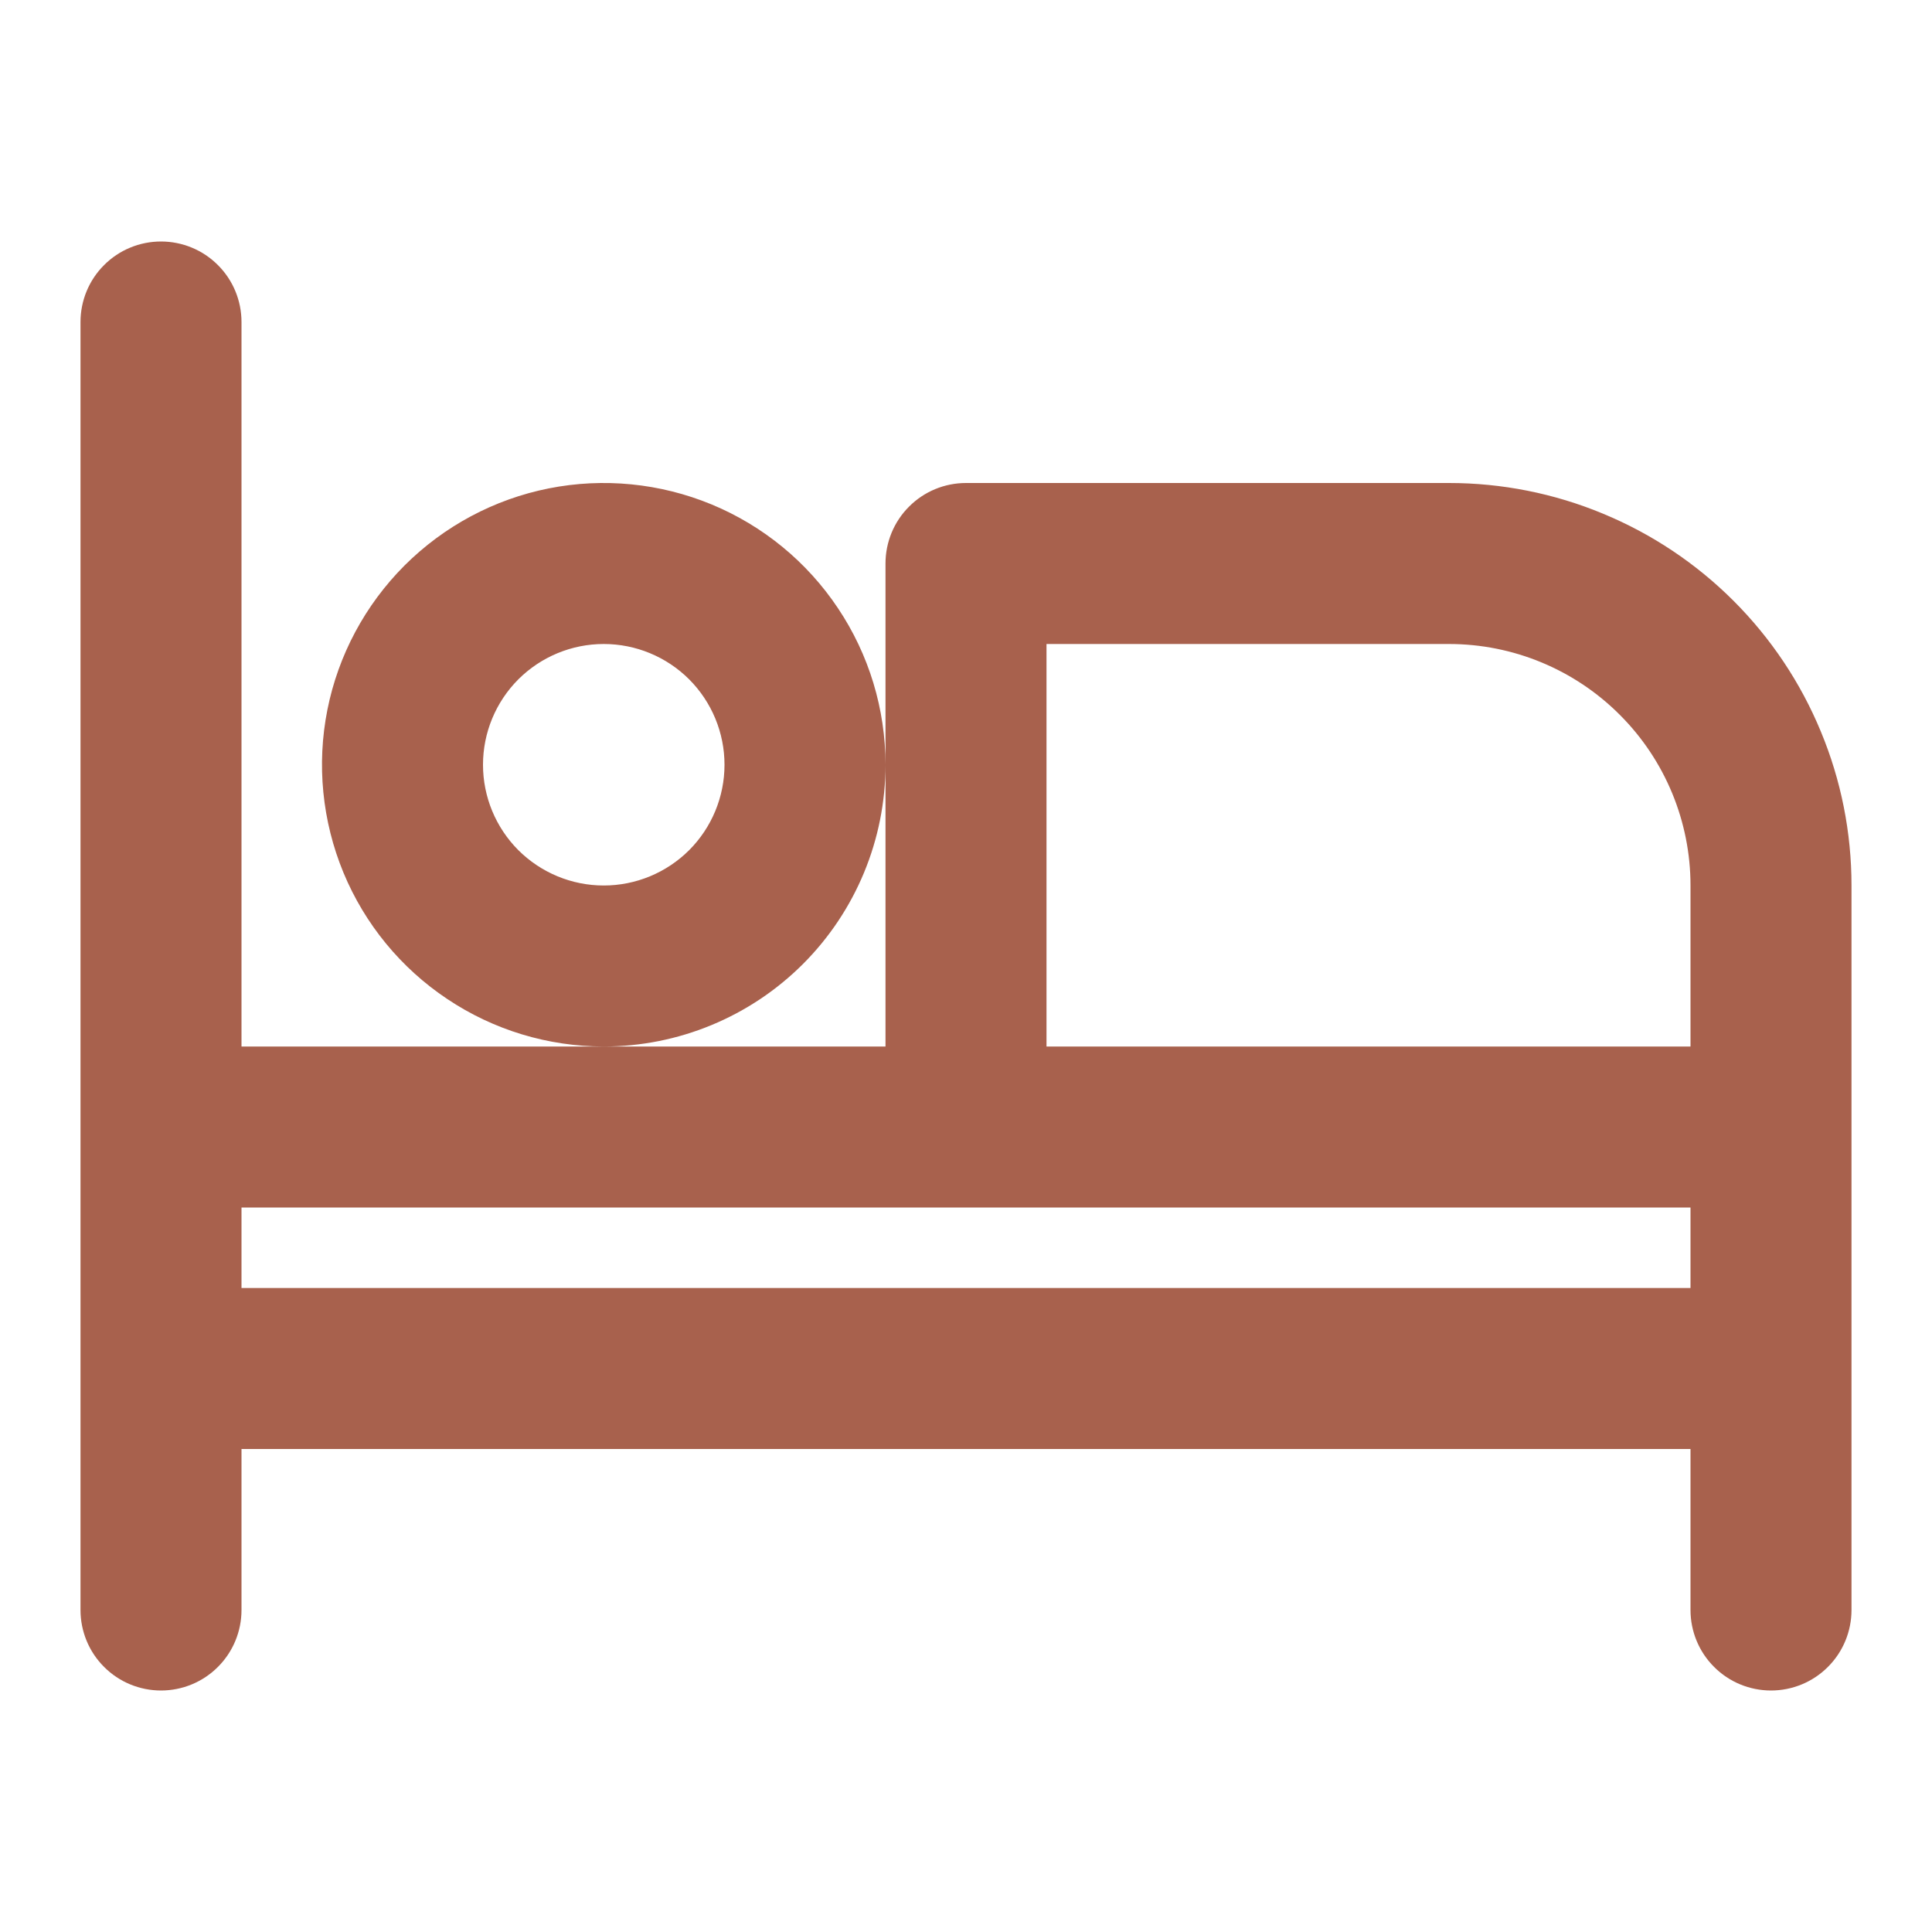 <svg width="24" height="24" viewBox="0 0 24 24" fill="none" xmlns="http://www.w3.org/2000/svg">
<path fill-rule="evenodd" clip-rule="evenodd" d="M3 4C3 3.735 2.895 3.48 2.707 3.293C2.52 3.105 2.265 3 2 3C1.735 3 1.48 3.105 1.293 3.293C1.105 3.48 1 3.735 1 4V20C1 20.265 1.105 20.52 1.293 20.707C1.48 20.895 1.735 21 2 21C2.265 21 2.52 20.895 2.707 20.707C2.895 20.52 3 20.265 3 20V18H21V20C21 20.265 21.105 20.52 21.293 20.707C21.48 20.895 21.735 21 22 21C22.265 21 22.52 20.895 22.707 20.707C22.895 20.52 23 20.265 23 20V11C23 10.343 22.871 9.693 22.619 9.087C22.368 8.48 22 7.929 21.535 7.464C21.071 7 20.52 6.632 19.913 6.381C19.307 6.129 18.657 6 18 6H12C11.735 6 11.48 6.105 11.293 6.293C11.105 6.48 11 6.735 11 7V9.5C11 8.808 10.795 8.131 10.41 7.556C10.026 6.98 9.479 6.531 8.839 6.266C8.2 6.002 7.496 5.932 6.817 6.067C6.138 6.202 5.515 6.536 5.025 7.025C4.536 7.515 4.202 8.138 4.067 8.817C3.932 9.496 4.002 10.2 4.266 10.839C4.531 11.479 4.98 12.026 5.556 12.41C6.131 12.795 6.808 13 7.5 13H3V4ZM7.5 13C8.428 13 9.319 12.631 9.975 11.975C10.631 11.319 11 10.428 11 9.5V13H7.5ZM21 15V16H3V15H21ZM21 11V13H13V8H18C18.796 8 19.559 8.316 20.121 8.879C20.684 9.441 21 10.204 21 11ZM6 9.5C6 9.102 6.158 8.721 6.439 8.439C6.721 8.158 7.102 8 7.5 8C7.898 8 8.279 8.158 8.561 8.439C8.842 8.721 9 9.102 9 9.5C9 9.898 8.842 10.279 8.561 10.561C8.279 10.842 7.898 11 7.5 11C7.102 11 6.721 10.842 6.439 10.561C6.158 10.279 6 9.898 6 9.5Z" fill="#A8614D"/>
</svg>
